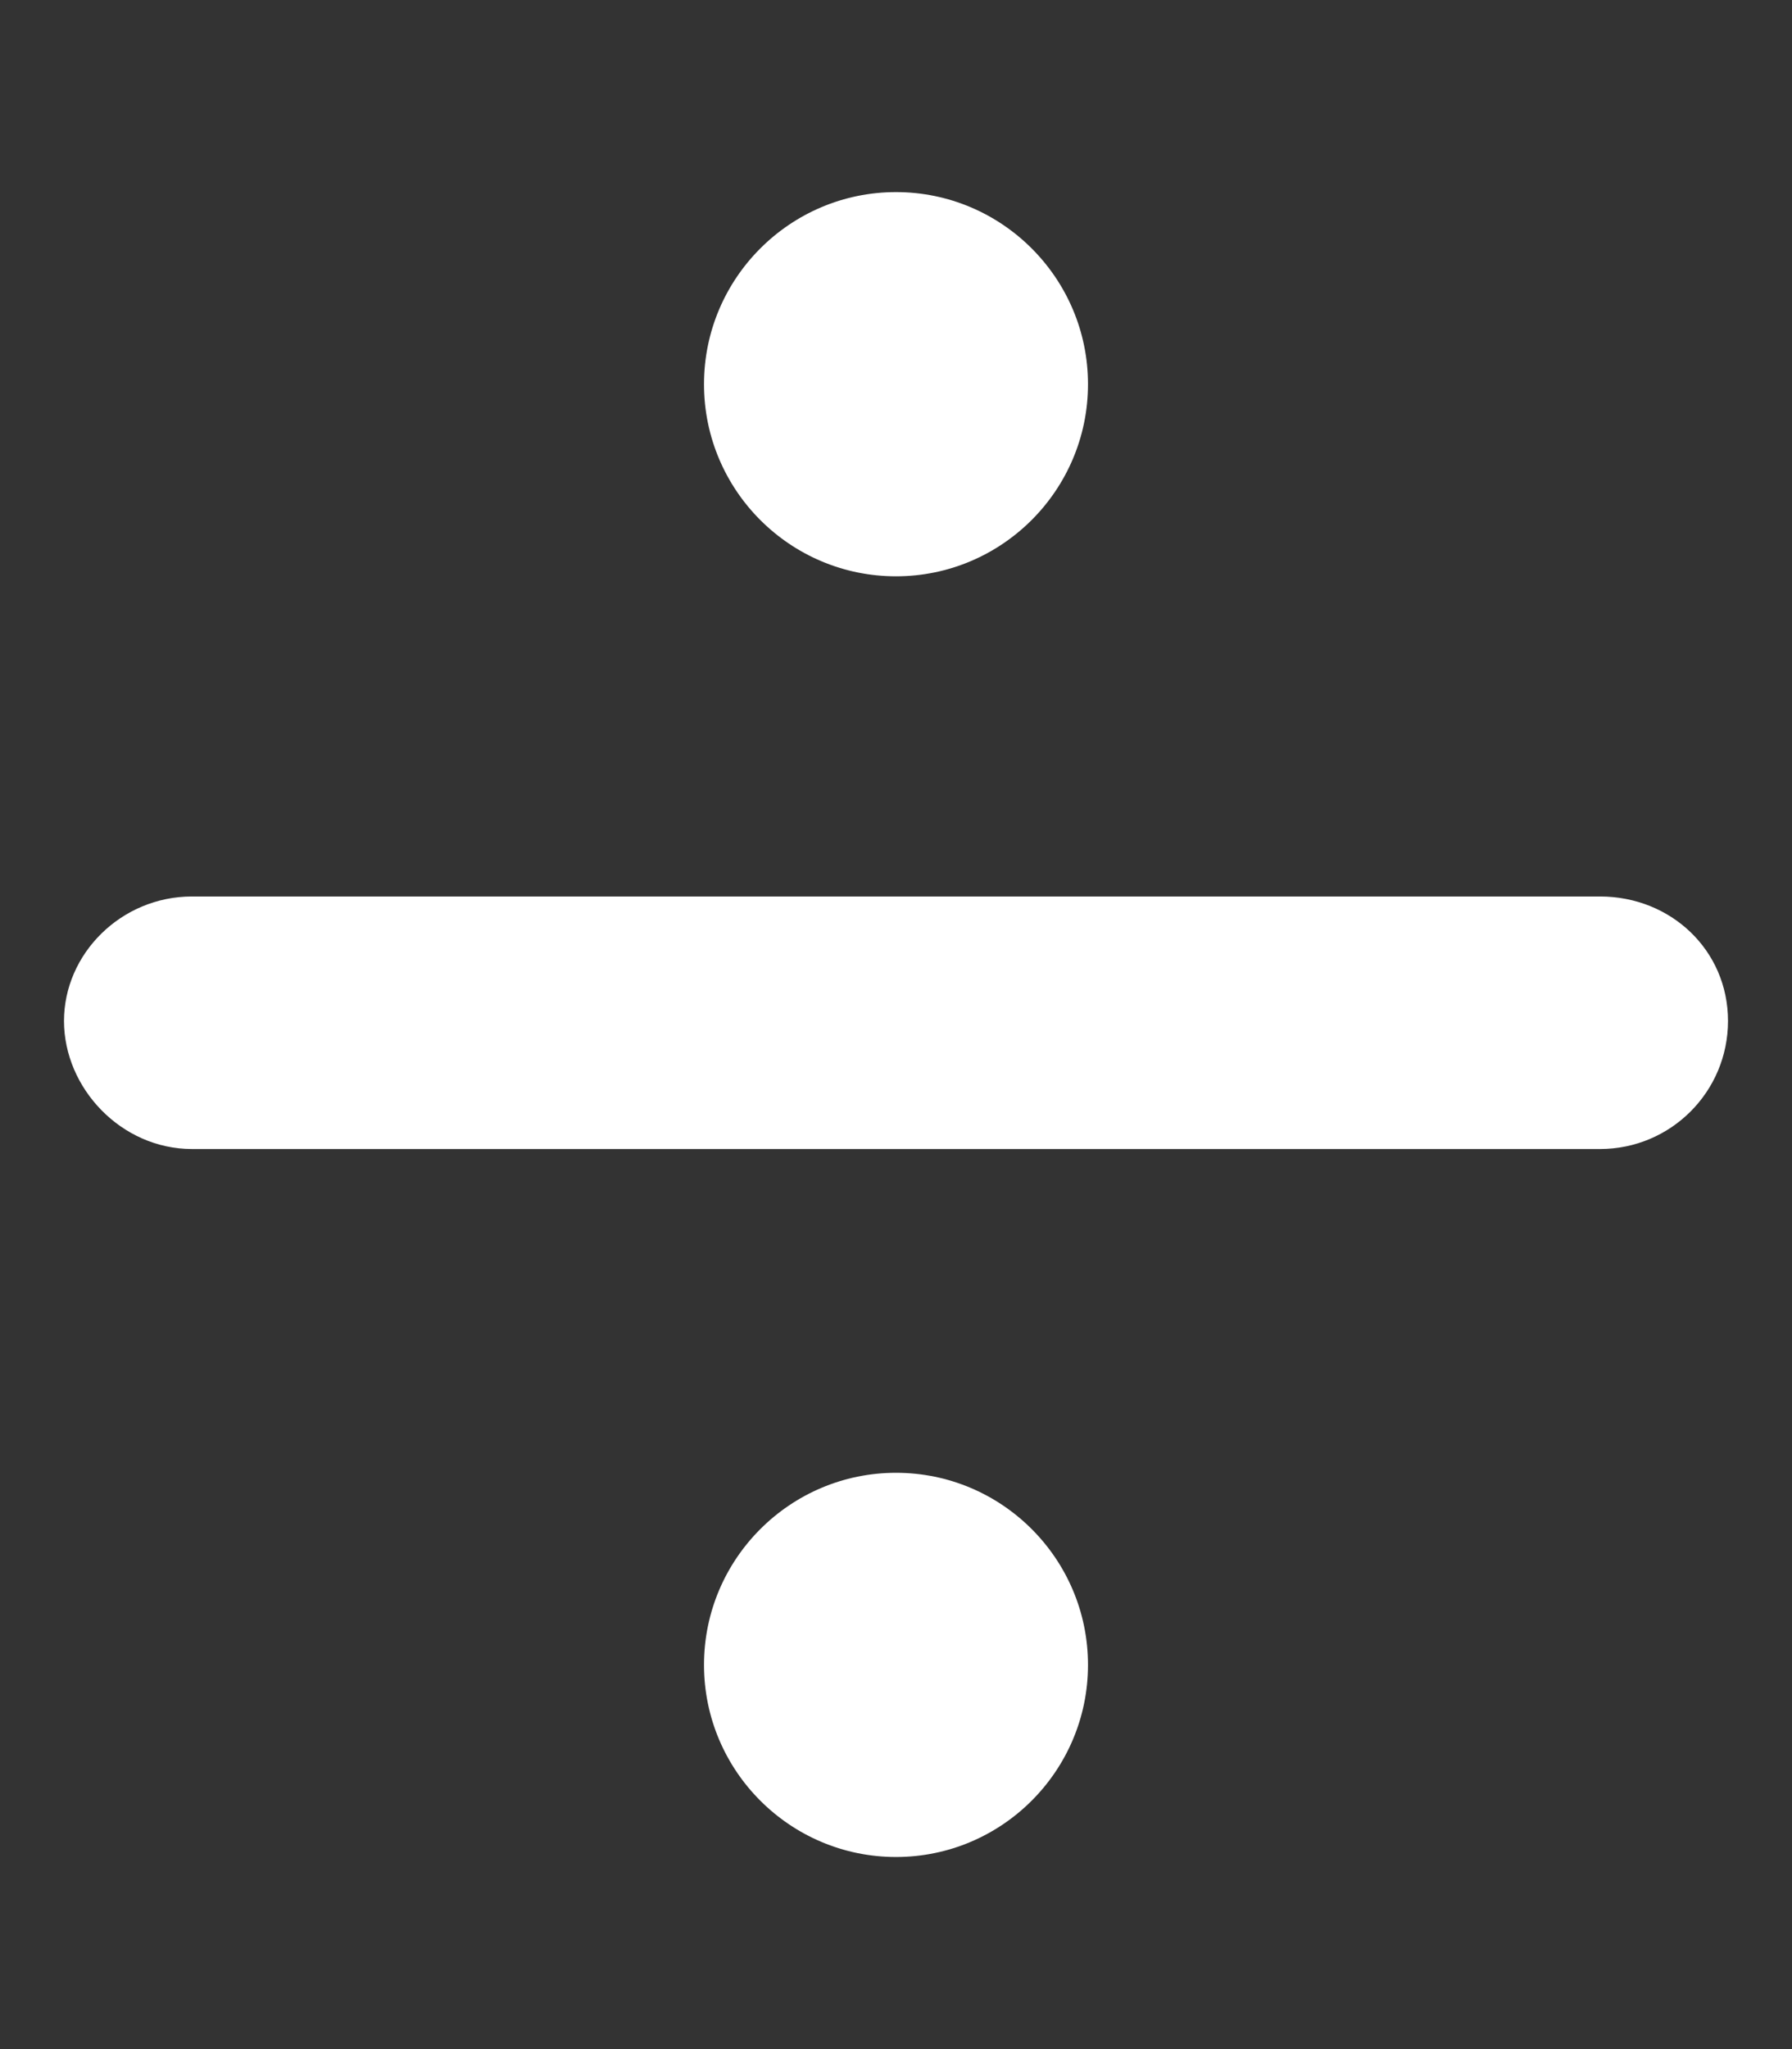 <svg xmlns="http://www.w3.org/2000/svg" viewBox="0 0 448 512"><rect x="0" y="0" width="448" height="512" fill="#333333" stroke="none"/><!--! Font Awesome Free 6.0.0-beta3 by @fontawesome - https://fontawesome.com License - https://fontawesome.com/license/free (Icons: CC BY 4.0, Fonts: SIL OFL 1.1, Code: MIT License) Copyright 2021 Fonticons, Inc. --><path d="M400 224h-352c-17.69 0-32 14.31-32 31.1s14.31 32 32 32h352c17.69 0 32-14.31 32-32S417.7 224 400 224zM224 144c26.47 0 48-21.53 48-48s-21.53-48-48-48s-48 21.53-48 48S197.5 144 224 144zM224 368c-26.47 0-48 21.53-48 48s21.53 48 48 48s48-21.53 48-48S250.5 368 224 368z" style="fill:#ffffff;fill-opacity:1"/></svg>
